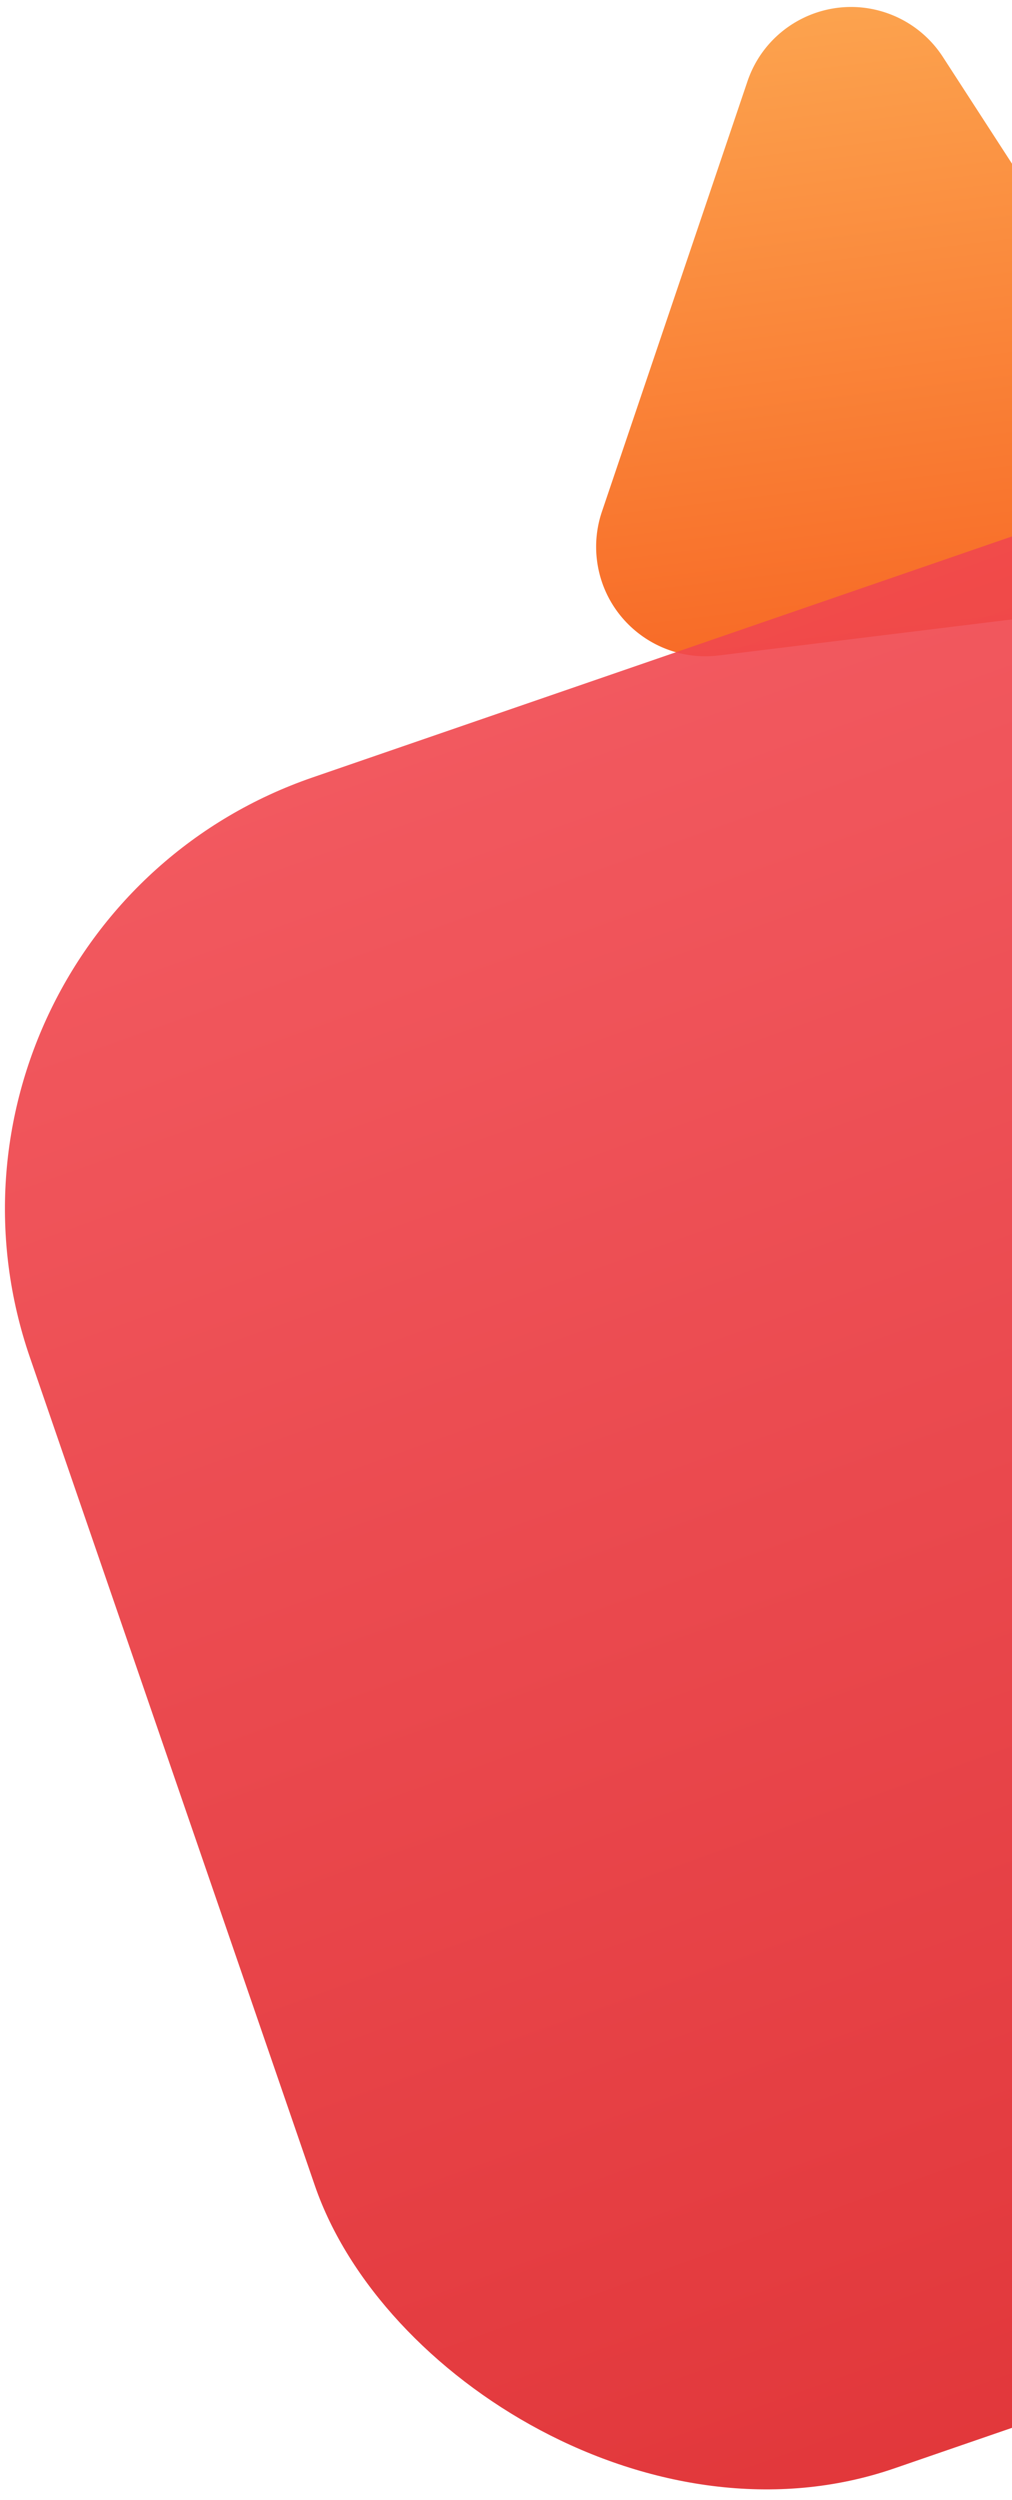 <svg xmlns="http://www.w3.org/2000/svg" width="111" height="274" viewBox="0 0 111 274">
    <defs>
        <linearGradient id="a" x1="50%" x2="50%" y1="0%" y2="100%">
            <stop offset="0%" stop-color="#FCA44F"/>
            <stop offset="100%" stop-color="#F86B27"/>
        </linearGradient>
        <linearGradient id="b" x1="50%" x2="50%" y1="0%" y2="100%">
            <stop offset="0%" stop-color="#F1474E"/>
            <stop offset="100%" stop-color="#DF2226"/>
        </linearGradient>
    </defs>
    <g fill="none" fill-rule="evenodd" transform="translate(-13.406 3.425)">
        <path fill="url(#a)" d="M120.697 3.889L142.52 48.75c2.899 5.96.418 13.141-5.542 16.04a12 12 0 0 1-5.25 1.209H88.315c-6.628 0-12-5.373-12-12a12 12 0 0 1 1.187-5.204L99.093 3.934c2.875-5.972 10.046-8.483 16.017-5.609a12 12 0 0 1 5.587 5.564z" transform="rotate(-7 110 35)"/>
        <rect width="195" height="196" x="27" y="60.979" fill="url(#b)" opacity=".9" rx="50" transform="rotate(-19 124.5 158.979)"/>
    </g>
</svg>
